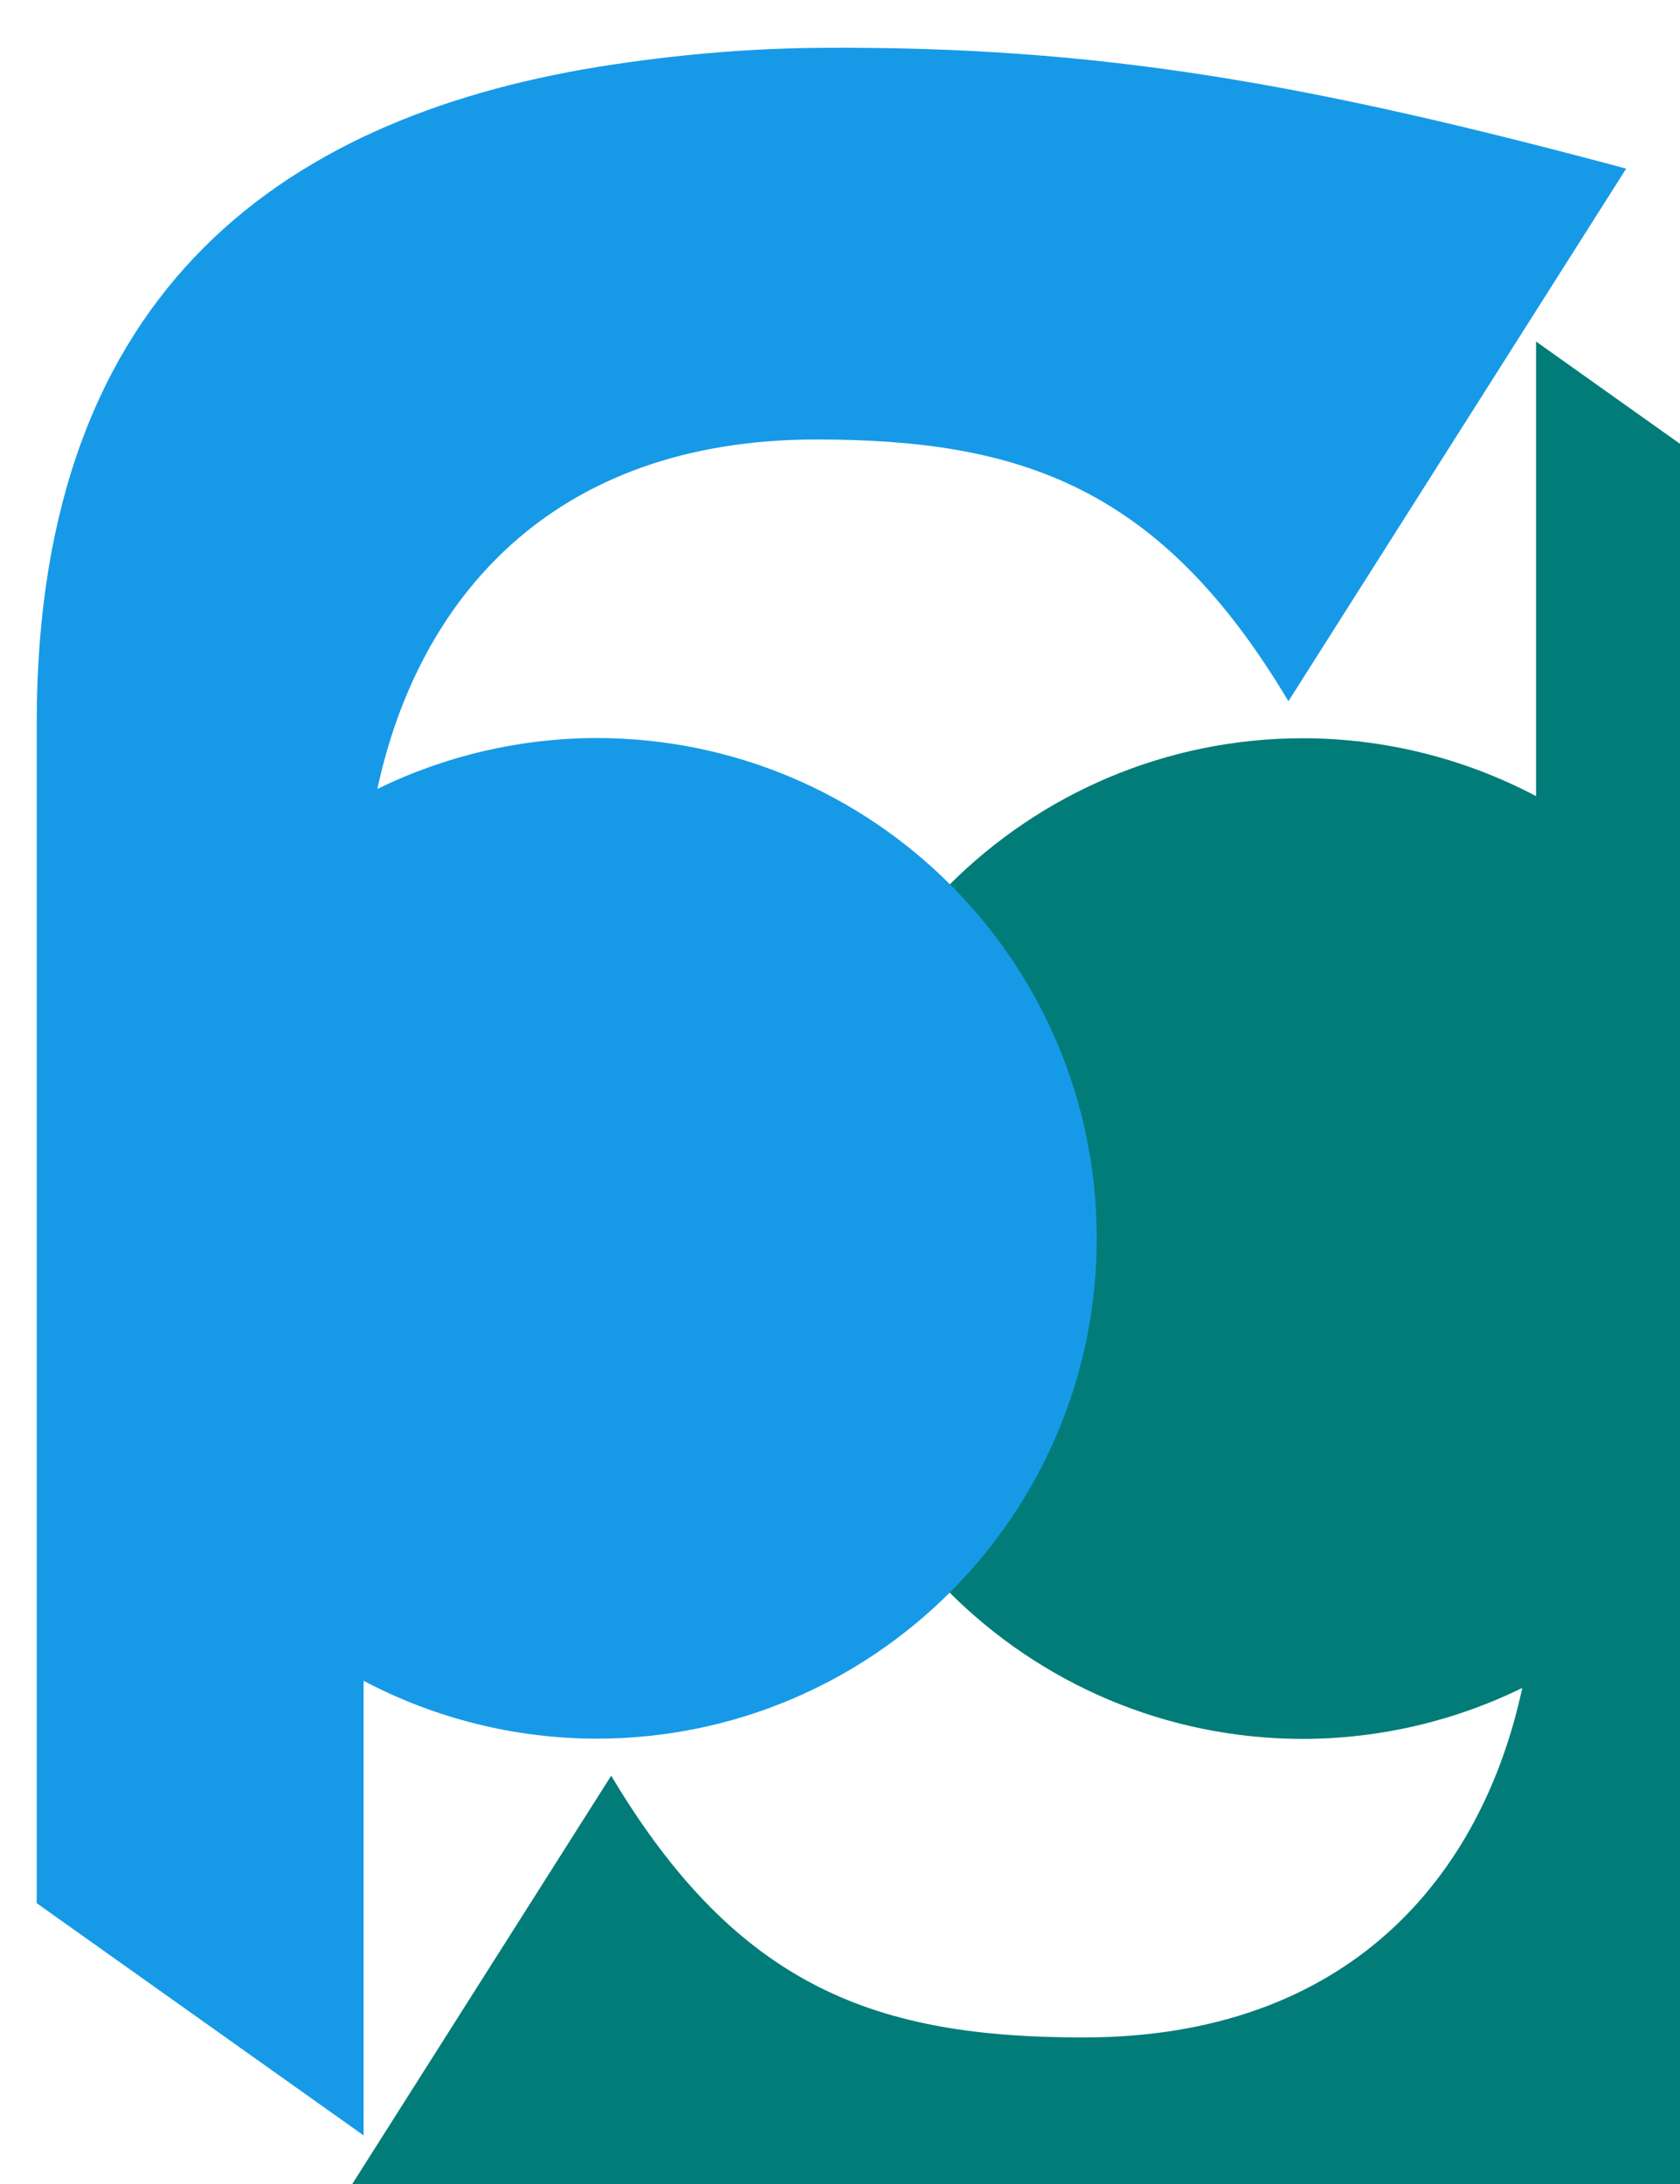 <?xml version="1.0" encoding="UTF-8" standalone="no"?>
<!-- Created with Inkscape (http://www.inkscape.org/) -->

<svg
   xmlns:dc="http://purl.org/dc/elements/1.1/"
   xmlns:cc="http://creativecommons.org/ns#"
   xmlns:rdf="http://www.w3.org/1999/02/22-rdf-syntax-ns#"
   xmlns:svg="http://www.w3.org/2000/svg"
   xmlns="http://www.w3.org/2000/svg"
   xmlns:sodipodi="http://sodipodi.sourceforge.net/DTD/sodipodi-0.dtd"
   xmlns:inkscape="http://www.inkscape.org/namespaces/inkscape"
   id="svg2"
   version="1.1"
   inkscape:version="0.91 r13725"
   xml:space="preserve"
   width="151.158"
   height="196.534"
   viewBox="0 0 151.158 196.534"
   sodipodi:docname="splash_logo_corner.svg"><defs
     id="defs6"><clipPath
       clipPathUnits="userSpaceOnUse"
       id="clipPath16"><path
         d="M 0.502,0 1024,0 l 0,768 -1023.498,0 0,-768 z"
         id="path18"
         inkscape:connector-curvature="0" /></clipPath><clipPath
       clipPathUnits="userSpaceOnUse"
       id="clipPath30"><path
         d="M 0,768 1024,768 1024,0 0,0 0,768 Z"
         id="path32"
         inkscape:connector-curvature="0" /></clipPath><clipPath
       clipPathUnits="userSpaceOnUse"
       id="clipPath38"><path
         d="m 785.918,256.521 256.842,0 0,-285.313 -256.842,0 0,285.313 z"
         id="path40"
         inkscape:connector-curvature="0" /></clipPath><clipPath
       clipPathUnits="userSpaceOnUse"
       id="clipPath4271"><rect
         style="fill:#000000;fill-opacity:0.118;stroke:none;stroke-width:30;stroke-linecap:square;stroke-linejoin:round;stroke-miterlimit:4;stroke-dasharray:none;stroke-opacity:1"
         id="rect4273"
         width="597.134"
         height="526.486"
         x="139.909"
         y="-525.285" /></clipPath></defs><sodipodi:namedview
     pagecolor="#ffffff"
     bordercolor="#666666"
     borderopacity="1"
     objecttolerance="10"
     gridtolerance="10"
     guidetolerance="10"
     inkscape:pageopacity="0"
     inkscape:pageshadow="2"
     inkscape:window-width="1865"
     inkscape:window-height="1056"
     id="namedview4"
     showgrid="false"
     inkscape:zoom="0.98333334"
     inkscape:cx="203.65402"
     inkscape:cy="219.40044"
     inkscape:window-x="55"
     inkscape:window-y="24"
     inkscape:window-maximized="1"
     inkscape:current-layer="layer1"
     fit-margin-top="0"
     fit-margin-left="0"
     fit-margin-right="0"
     fit-margin-bottom="0" /><g
     id="g10"
     inkscape:groupmode="layer"
     inkscape:label="background"
     transform="matrix(1.25,0,0,-1.25,-48.842,196.534)" /><g
     inkscape:groupmode="layer"
     id="layer1"
     inkscape:label="content"
     transform="translate(-48.842,-763.466)"><path
       inkscape:connector-curvature="0"
       style="fill:#017c78;fill-opacity:1;stroke:none;stroke-width:30;stroke-linecap:square;stroke-linejoin:round;stroke-miterlimit:4;stroke-dasharray:none;stroke-opacity:1"
       d="m 80.519,960 119.481,0 0,-156.603 -12.952,-9.202 0,34.334 0,6.569 c -6.458,-3.409 -13.649,-5.197 -20.952,-5.208 -24.862,-3.1e-4 -45.017,20.155 -45.017,45.017 -3.1e-4,24.862 20.155,45.017 45.017,45.017 6.834,-0.011 13.574,-1.58 19.712,-4.584 -3.649,16.99 -15.64,31.446 -39.495,31.446 -18.415,0 -31.018,-4.326 -42.478,-23.551 l -23.316,36.766 z"
       id="path4281" /><path
       inkscape:connector-curvature="0"
       style="fill:#169ae7;fill-opacity:1;stroke:none;stroke-width:30;stroke-linecap:square;stroke-linejoin:round;stroke-miterlimit:4;stroke-dasharray:none;stroke-opacity:1"
       d="m 122.72,767.77 c -5.776,0.04 -11.909,0.488 -18.615,1.487 -29.193,4.349 -51.957,19.887 -51.957,59.212 l 0,106.238 29.408,20.892 0,-34.335 0,-6.568 c 6.458,3.409 13.649,5.196 20.951,5.207 24.862,3e-4 45.016,-20.154 45.016,-45.016 3e-4,-24.862 -20.154,-45.016 -45.016,-45.016 -6.834,0.011 -13.575,1.578 -19.713,4.582 3.649,-16.99 15.621,-31.444 39.495,-31.444 18.517,0 31.018,4.325 42.478,23.551 l 30.39,-47.922 c -28.627,-7.671 -47.407,-11.041 -72.437,-10.868 z"
       id="path4275"
       sodipodi:nodetypes="sssccccccccsccs" /></g></svg>